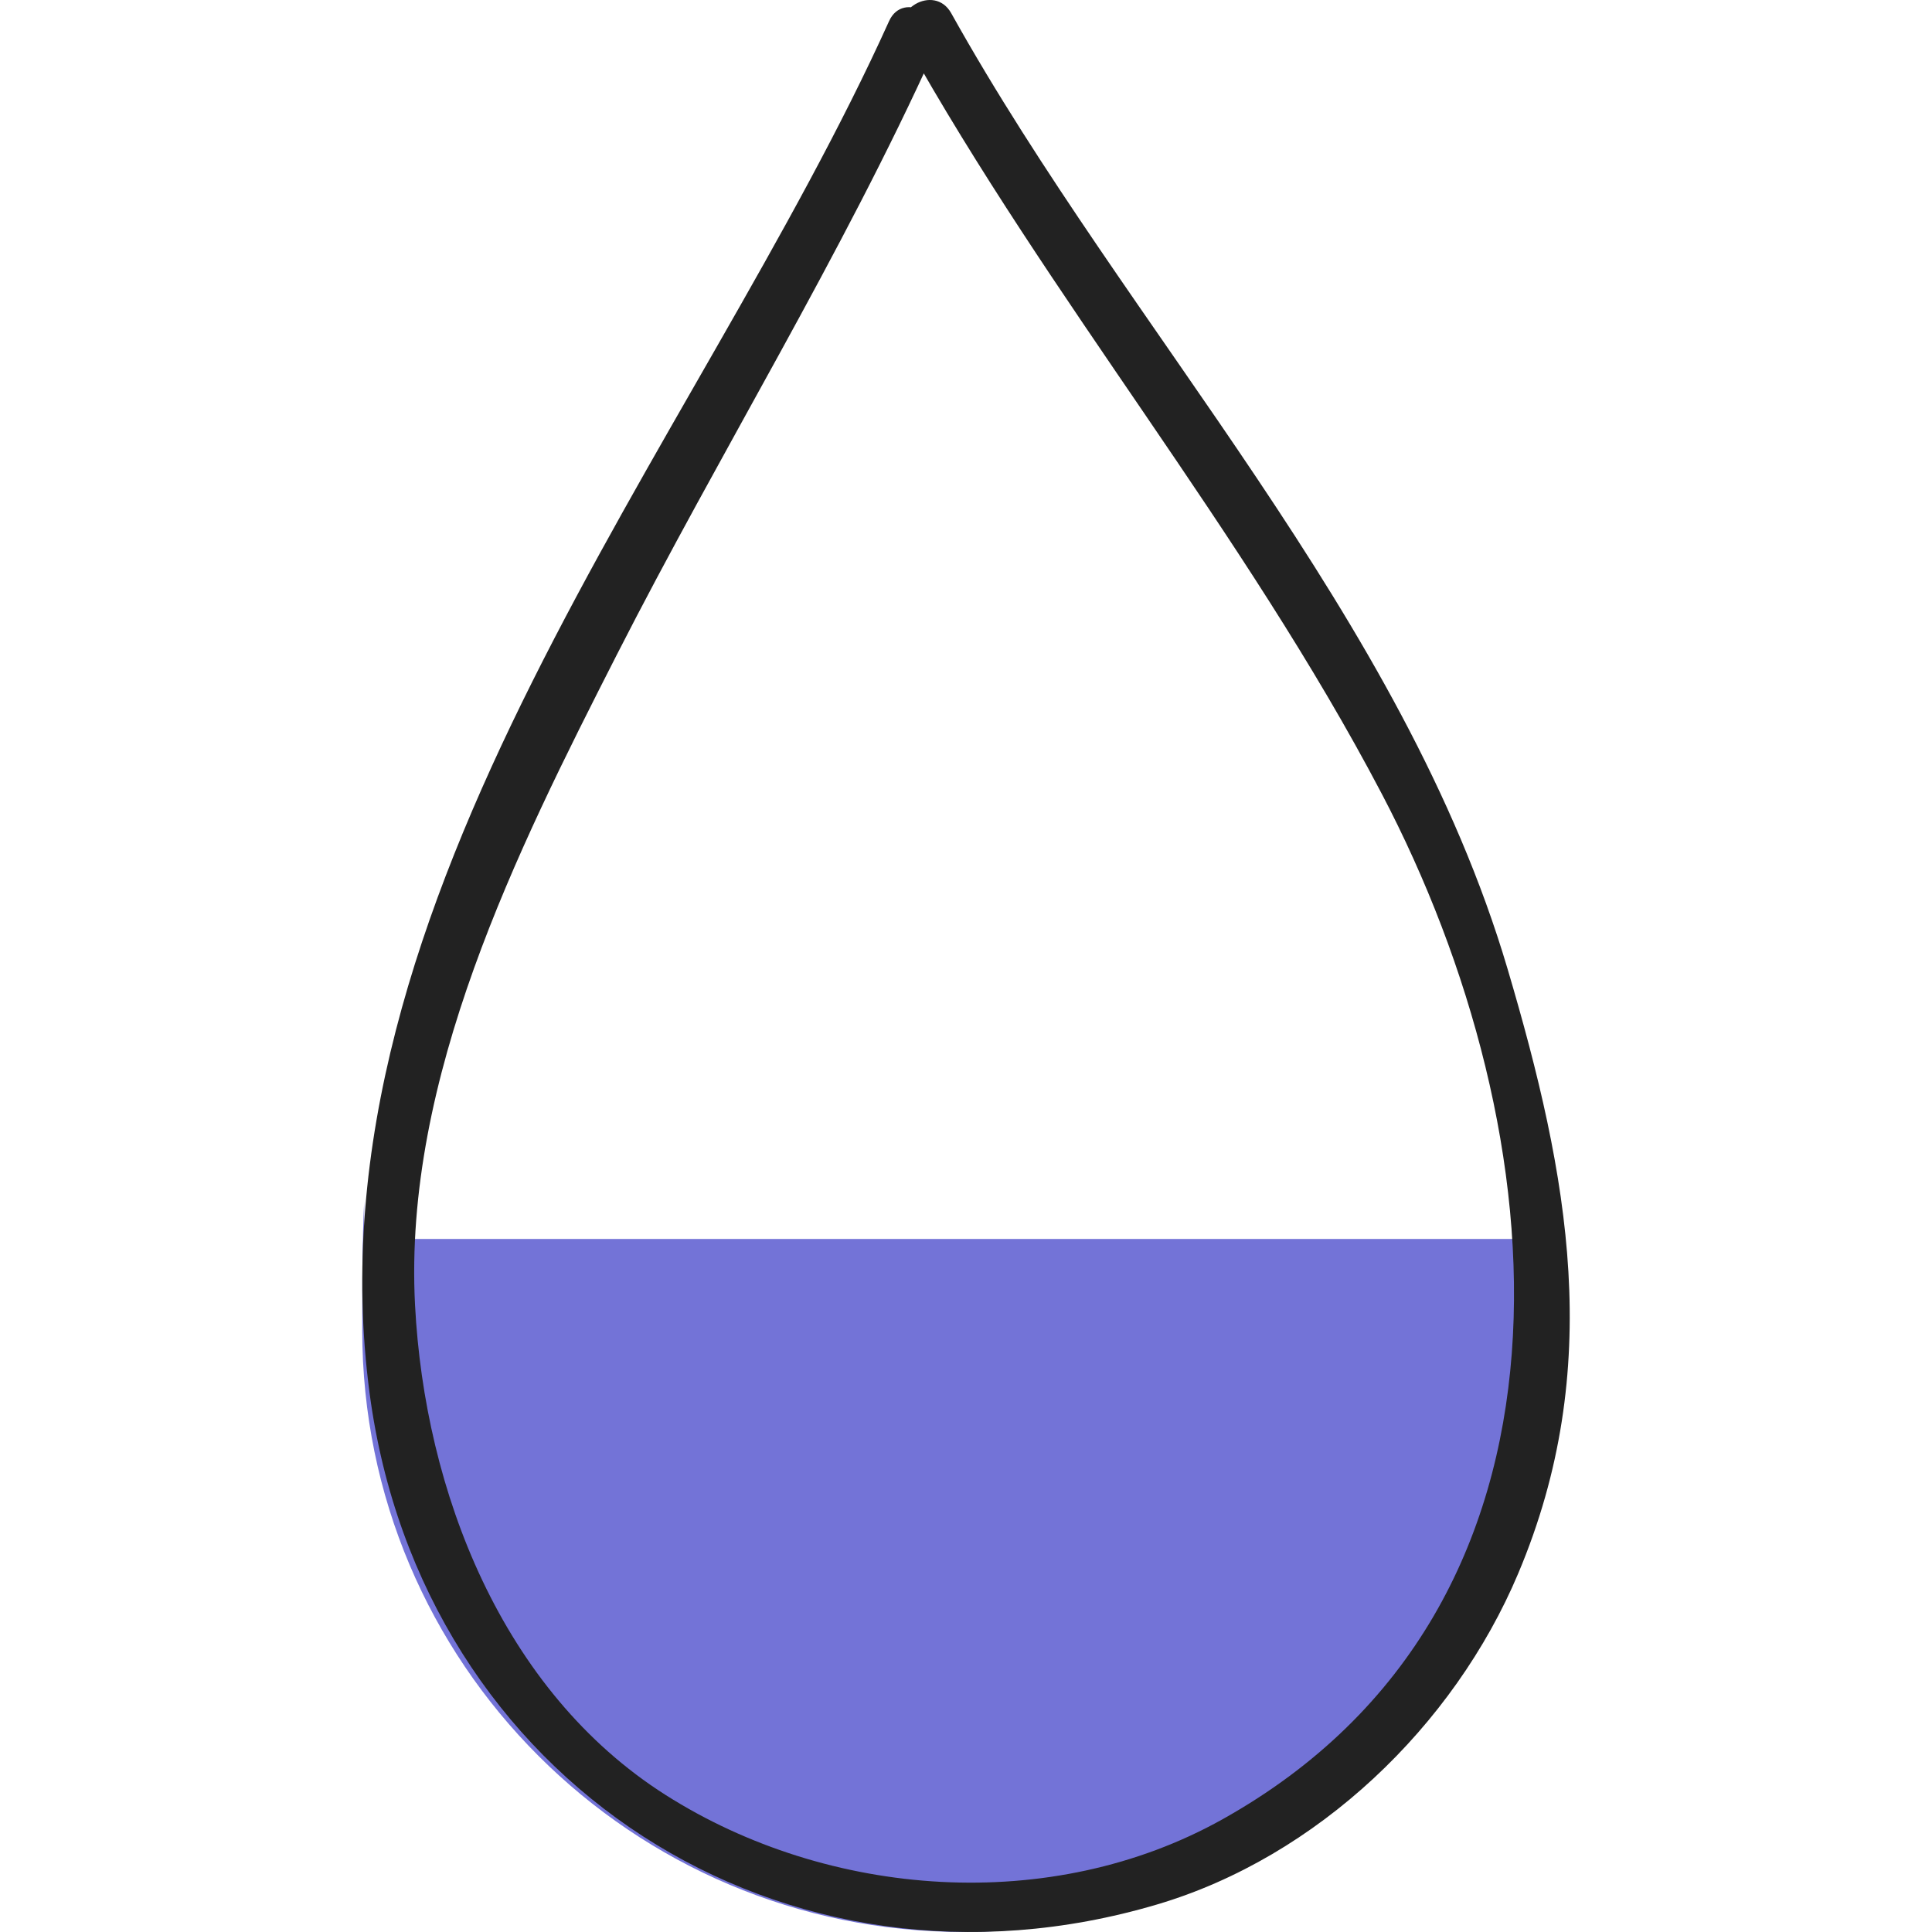<svg width="60" height="60" viewBox="0 0 60 60" fill="none" xmlns="http://www.w3.org/2000/svg">
<g clip-path="url(#clip0_2560_798)">
<path d="M48.589 38.476H11.31V37.312C11.25 38.513 11.25 39.805 11.25 41.321C11.25 51.637 19.613 60 29.929 60C40.245 60 48.608 51.637 48.608 41.321C48.608 40.282 48.608 39.348 48.589 38.476Z" fill="#7373D7"/>
<path d="M27.611 0.656C21.648 13.86 9.423 27.906 11.481 43.291C13.094 55.351 24.352 62.58 35.94 59.143C40.909 57.67 45.152 53.603 47.15 48.864C49.842 42.477 48.724 36.528 46.818 30.087C43.573 19.127 35.04 10.274 29.541 0.41C29.018 -0.528 27.582 0.311 28.104 1.25C32.609 9.331 38.623 16.476 42.912 24.652C48.427 35.164 49.812 49.876 37.967 56.499C32.635 59.479 25.726 58.954 20.672 55.745C15.583 52.513 13.188 46.306 12.889 40.524C12.525 33.479 16.045 26.441 19.149 20.347C22.373 14.019 26.122 7.977 29.049 1.496C29.486 0.527 28.053 -0.321 27.611 0.656Z" fill="#222222"/>
</g>
<defs>
<clipPath id="clip0_2560_798">
<rect width="60" height="60" fill="white"/>
</clipPath>
</defs>
</svg>
